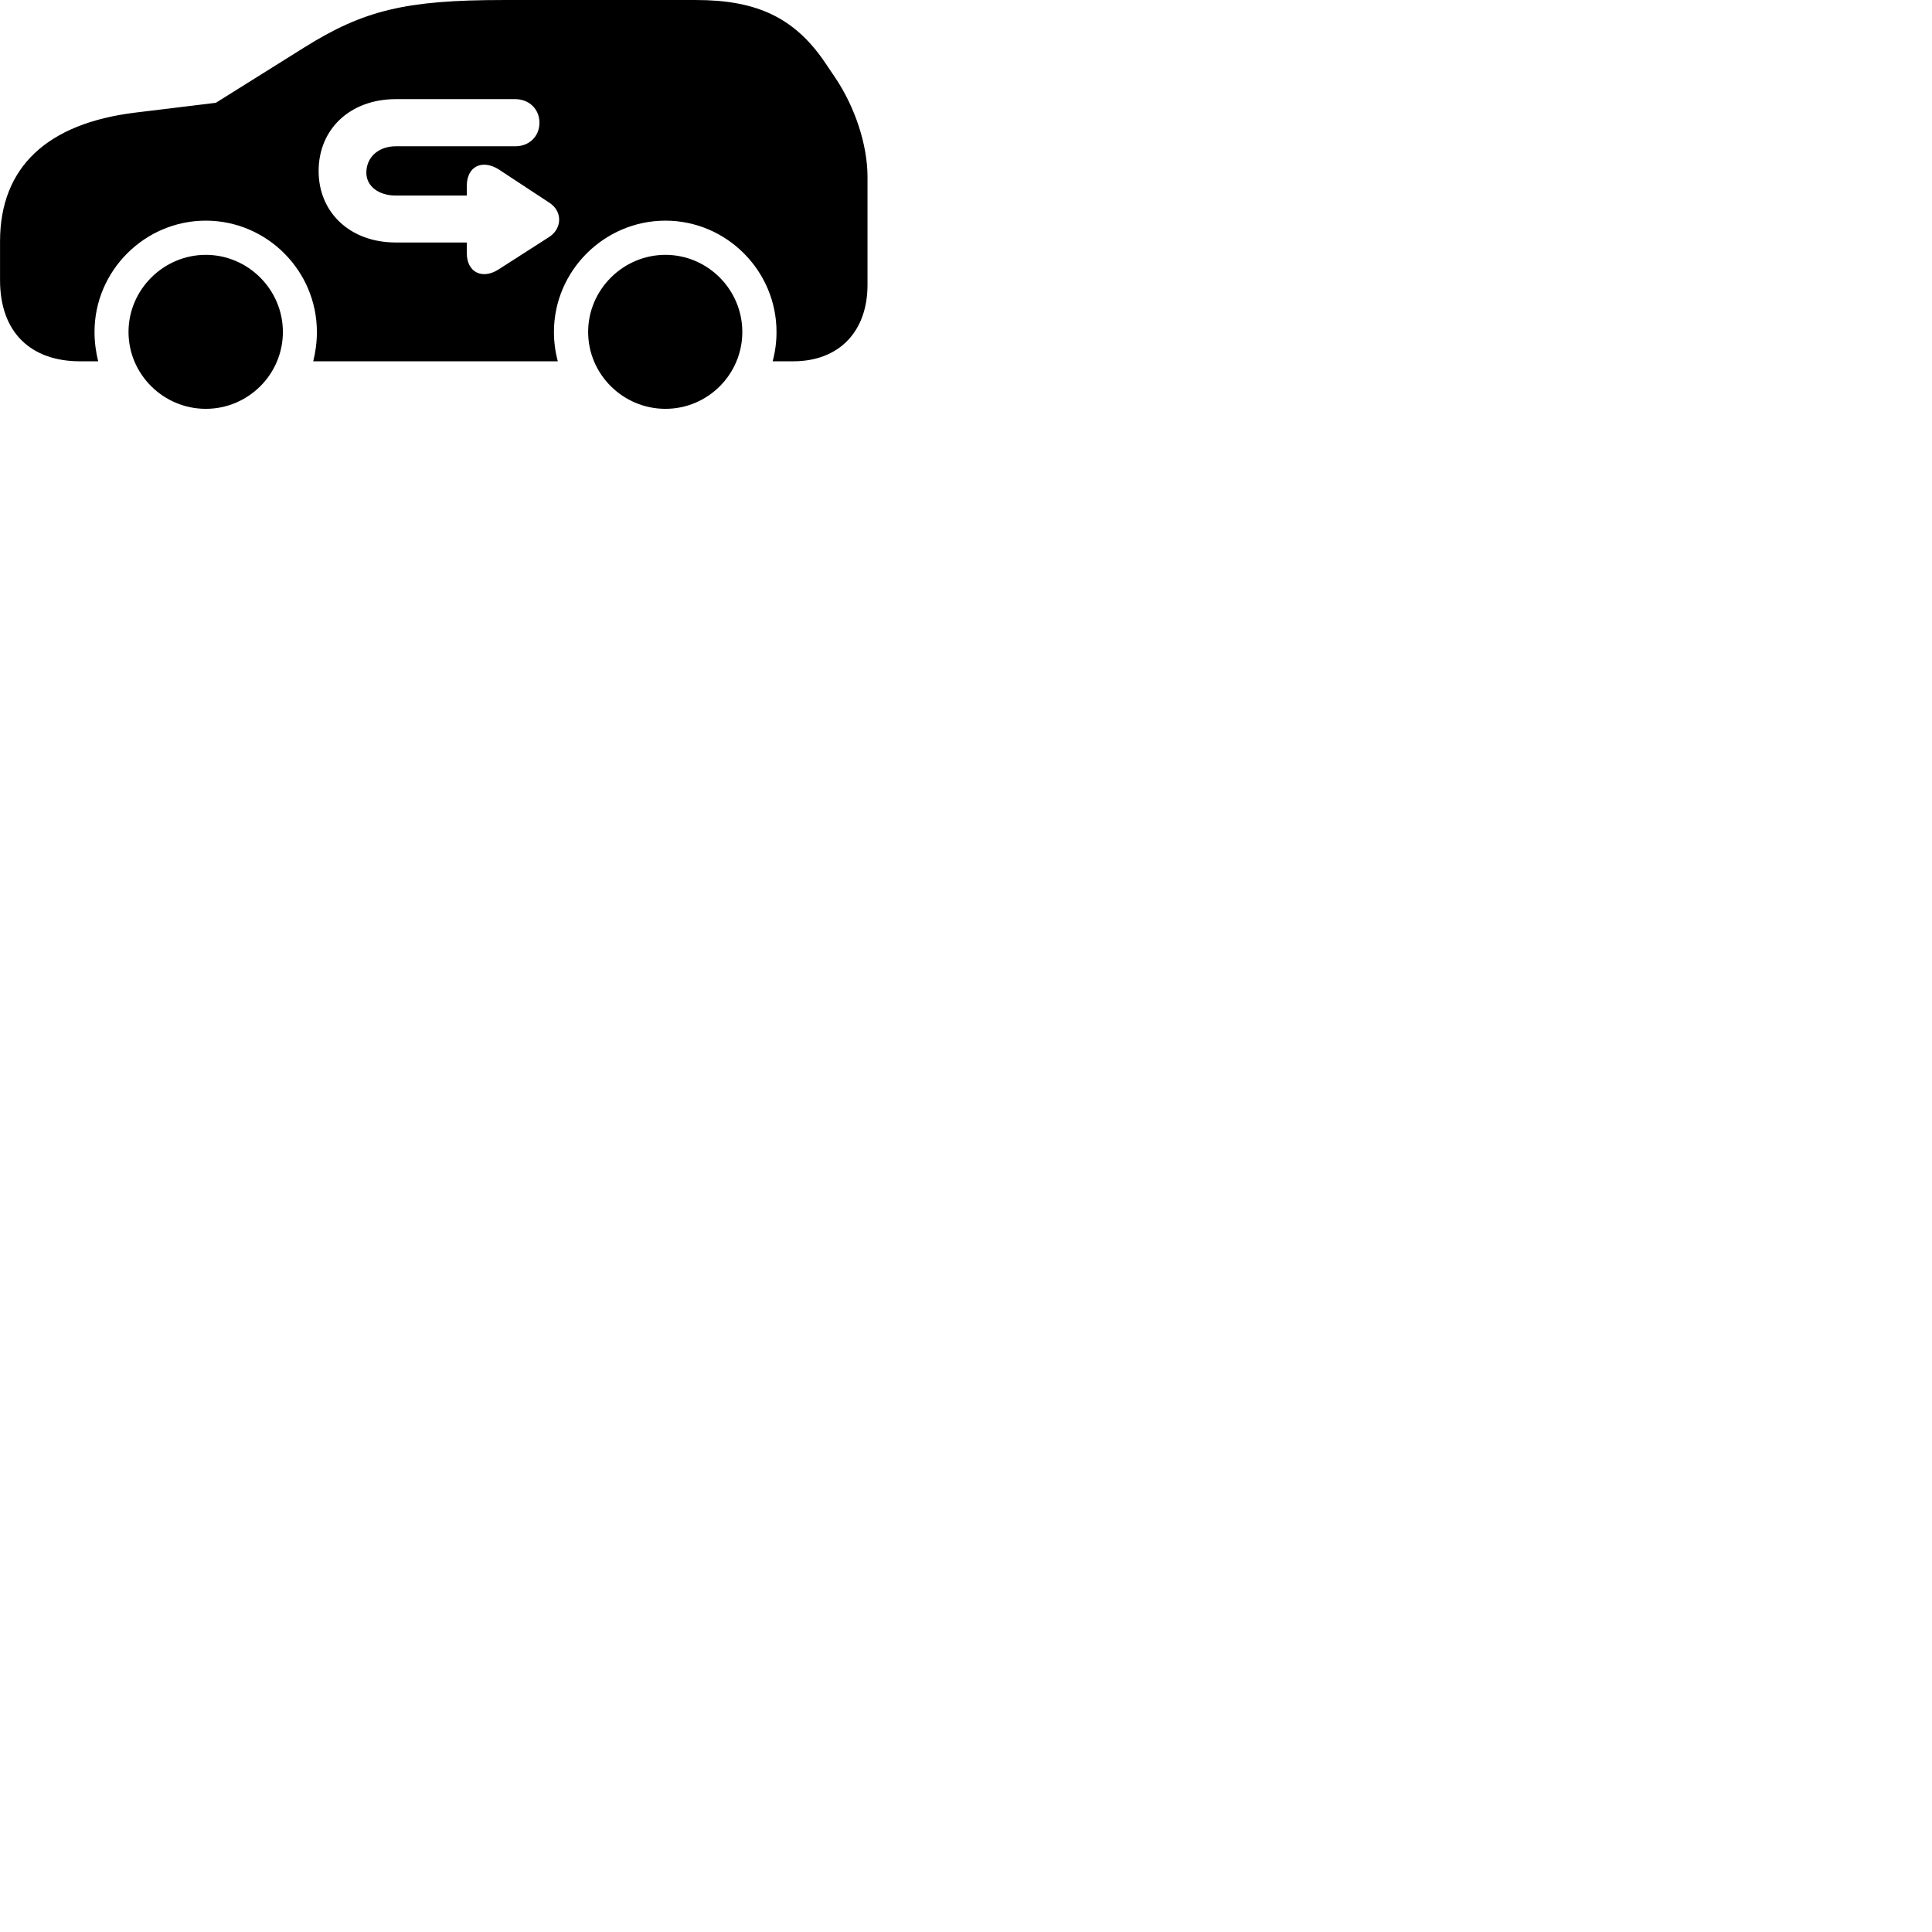 
        <svg xmlns="http://www.w3.org/2000/svg" viewBox="0 0 100 100">
            <path d="M43.232 4.021L42.692 3.221C41.122 0.911 39.162 0.001 36.032 0.001H26.052C20.992 0.001 18.822 0.531 15.742 2.461L11.172 5.321L6.982 5.831C2.452 6.391 0.002 8.641 0.002 12.501V14.501C0.002 17.241 1.632 18.701 4.142 18.701H5.082C4.962 18.221 4.892 17.711 4.892 17.181C4.892 14.011 7.492 11.421 10.652 11.421C13.812 11.421 16.402 14.011 16.402 17.181C16.402 17.711 16.332 18.221 16.212 18.701H28.872C28.742 18.221 28.672 17.711 28.672 17.181C28.672 14.011 31.282 11.421 34.442 11.421C37.602 11.421 40.192 14.011 40.192 17.181C40.192 17.711 40.122 18.221 39.992 18.701H41.052C43.432 18.701 44.902 17.161 44.902 14.741V9.151C44.902 7.481 44.242 5.521 43.232 4.021ZM16.492 8.851C16.492 6.671 18.132 5.131 20.492 5.131H26.662C27.402 5.131 27.922 5.661 27.922 6.351C27.922 7.051 27.402 7.571 26.672 7.571H20.492C19.602 7.571 18.962 8.121 18.962 8.941C18.962 9.641 19.602 10.121 20.482 10.121H24.162V9.621C24.162 8.601 24.962 8.241 25.802 8.761L28.432 10.491C29.122 10.931 29.102 11.821 28.432 12.261L25.782 13.961C24.962 14.471 24.162 14.101 24.162 13.101V12.551H20.482C18.132 12.551 16.492 11.011 16.492 8.851ZM10.652 21.161C12.842 21.161 14.642 19.381 14.642 17.181C14.642 14.991 12.842 13.191 10.652 13.191C8.462 13.191 6.652 14.991 6.652 17.181C6.652 19.381 8.462 21.161 10.652 21.161ZM34.442 21.161C36.632 21.161 38.422 19.381 38.422 17.181C38.422 14.991 36.632 13.191 34.442 13.191C32.252 13.191 30.442 14.991 30.442 17.181C30.442 19.381 32.252 21.161 34.442 21.161Z" />
        </svg>
    